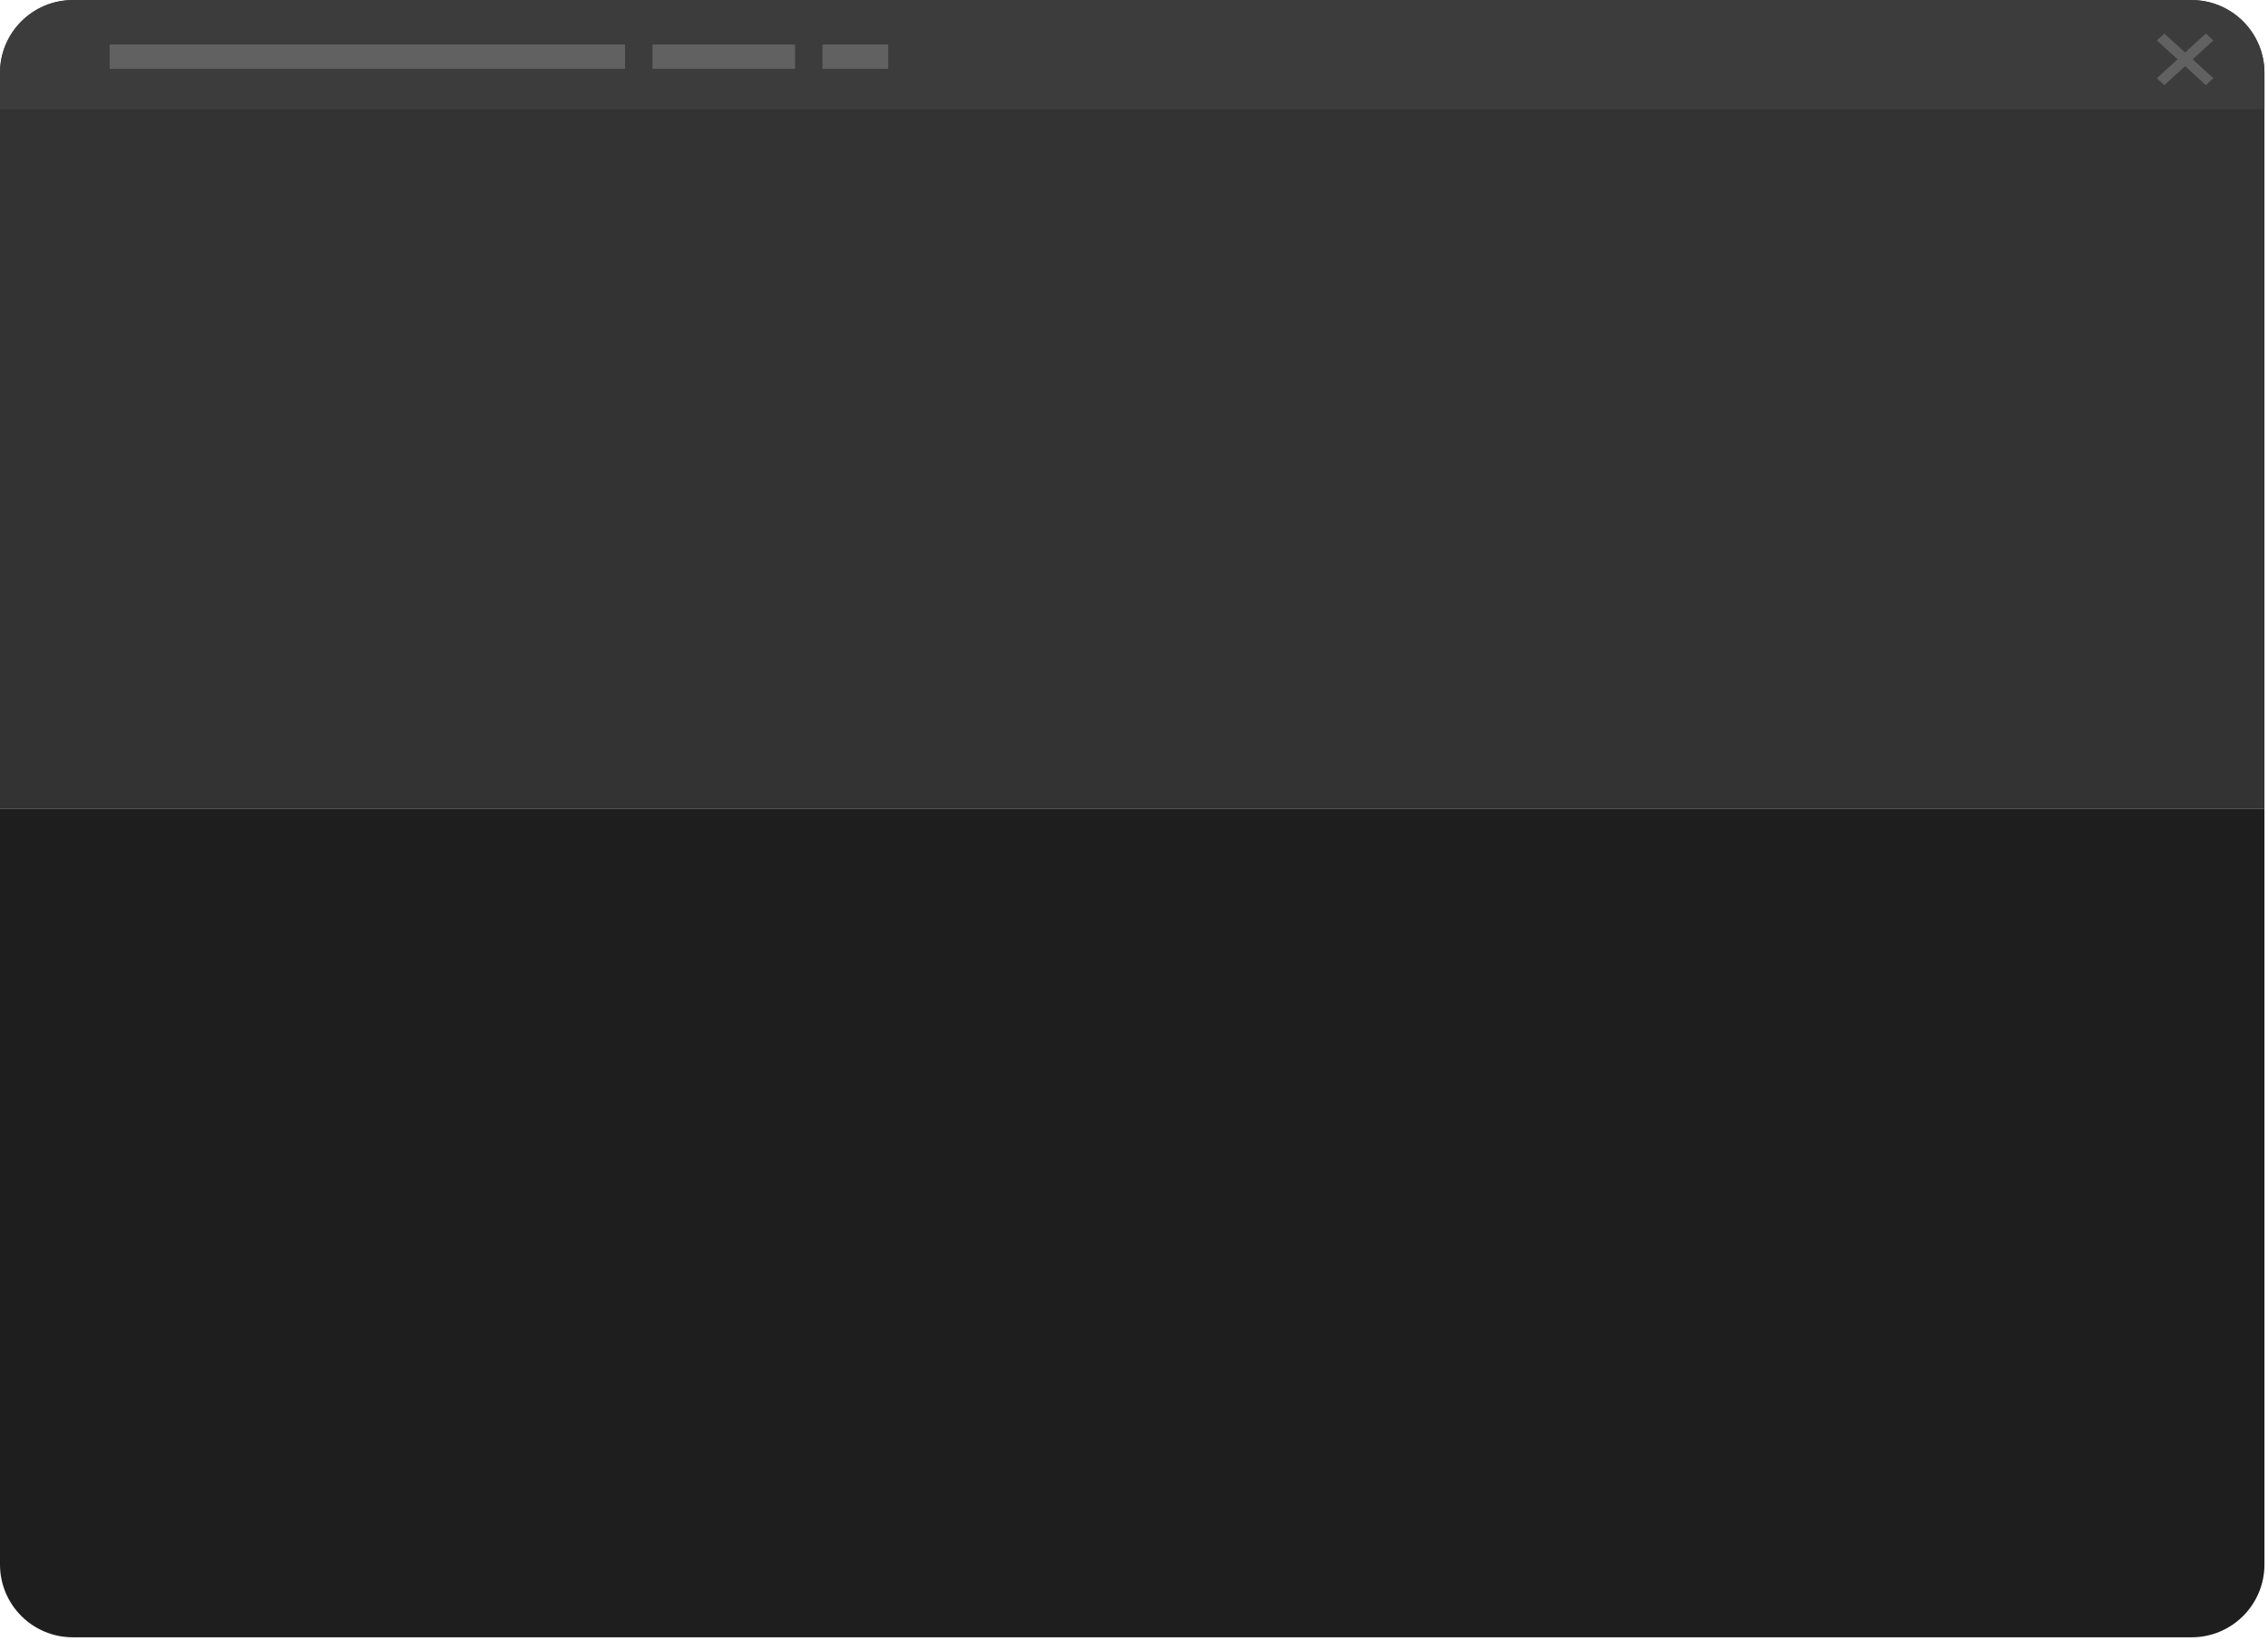 <svg width="561" height="406" viewBox="0 0 561 406" fill="none" xmlns="http://www.w3.org/2000/svg">
<path d="M0 18.02C0 8.079 8.059 0.02 18 0.02H542.121C552.062 0.02 560.121 8.079 560.121 18.02V200.02H0V18.02Z" fill="#333333"/>
<path d="M0 387.02C0 396.961 8.059 405.02 18 405.02H542.121C552.062 405.02 560.121 396.961 560.121 387.02V200.02H0V387.02Z" fill="#1E1E1E"/>
<path d="M0 18.048C0 8.092 8.071 0.02 18.028 0.02H542.092C552.049 0.02 560.121 8.092 560.121 18.048V27.02H0V18.048Z" fill="#3C3C3C"/>
<path opacity="0.4" d="M547.494 9.995L545.627 8.293L540.494 12.973L535.36 8.293L533.494 9.995L538.627 14.675L533.494 19.355L535.36 21.057L540.494 16.377L545.627 21.057L547.494 19.355L542.36 14.675L547.494 9.995Z" fill="#9A9A9A"/>
<rect opacity="0.4" x="27.125" y="11.02" width="127.485" height="6" fill="#9A9A9A"/>
<rect opacity="0.4" x="161.391" y="11.02" width="35.262" height="6" fill="#9A9A9A"/>
<rect opacity="0.4" x="203.434" y="11.02" width="16.275" height="6" fill="#9A9A9A"/>
</svg>
